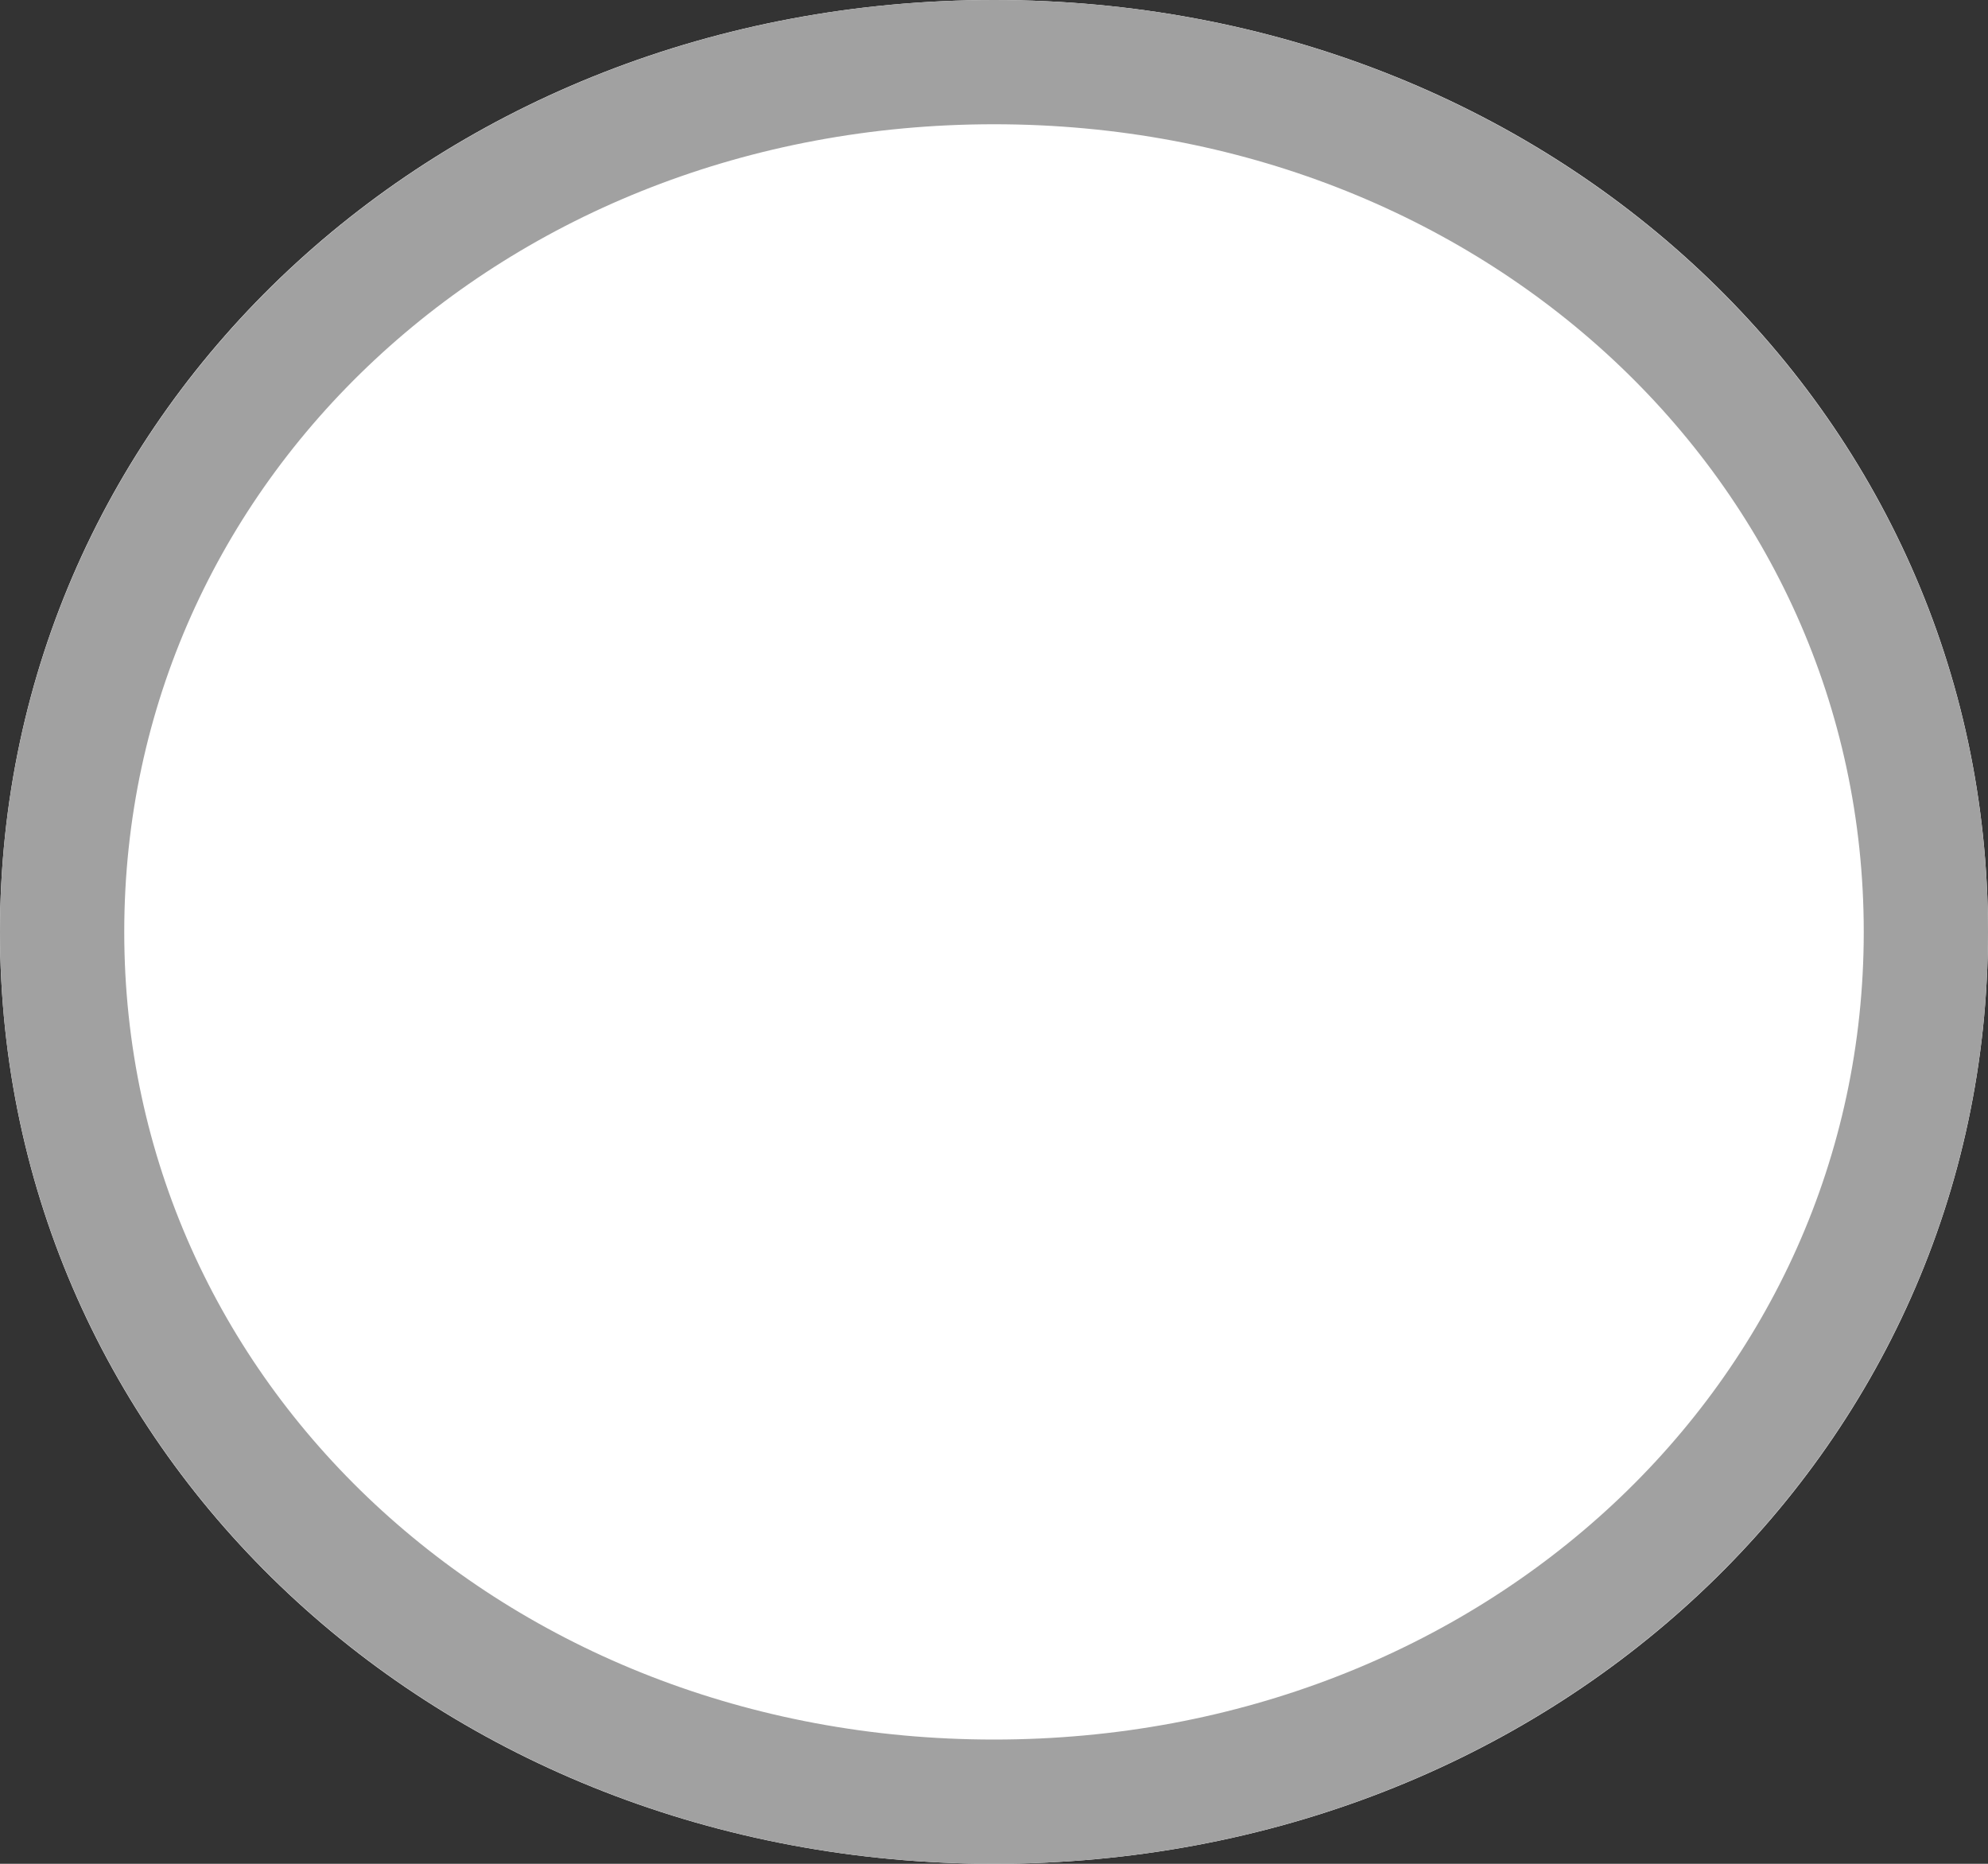 ﻿<?xml version="1.0" encoding="utf-8"?>
<svg version="1.1" xmlns:xlink="http://www.w3.org/1999/xlink" width="16px" height="15px" xmlns="http://www.w3.org/2000/svg">
  <rect width="100%" height="100%" fill="#333333" stroke="none"/>
  <g transform="matrix(1 0 0 1 -2498 -2998 )">
    <path d="M 2506 2998  C 2510.48 2998  2514 3001.3  2514 3005.5  C 2514 3009.7  2510.48 3013  2506 3013  C 2501.52 3013  2498 3009.7  2498 3005.5  C 2498 3001.3  2501.52 2998  2506 2998  Z " fill-rule="nonzero" fill="#ffffff" stroke="none" />
    <path d="M 2506 2998.5  C 2510.2 2998.5  2513.5 3001.58  2513.5 3005.5  C 2513.5 3009.42  2510.2 3012.5  2506 3012.5  C 2501.8 3012.5  2498.5 3009.42  2498.5 3005.5  C 2498.5 3001.58  2501.8 2998.5  2506 2998.5  Z " stroke-width="1" stroke="#a1a1a1" fill="none" />
  </g>
</svg>